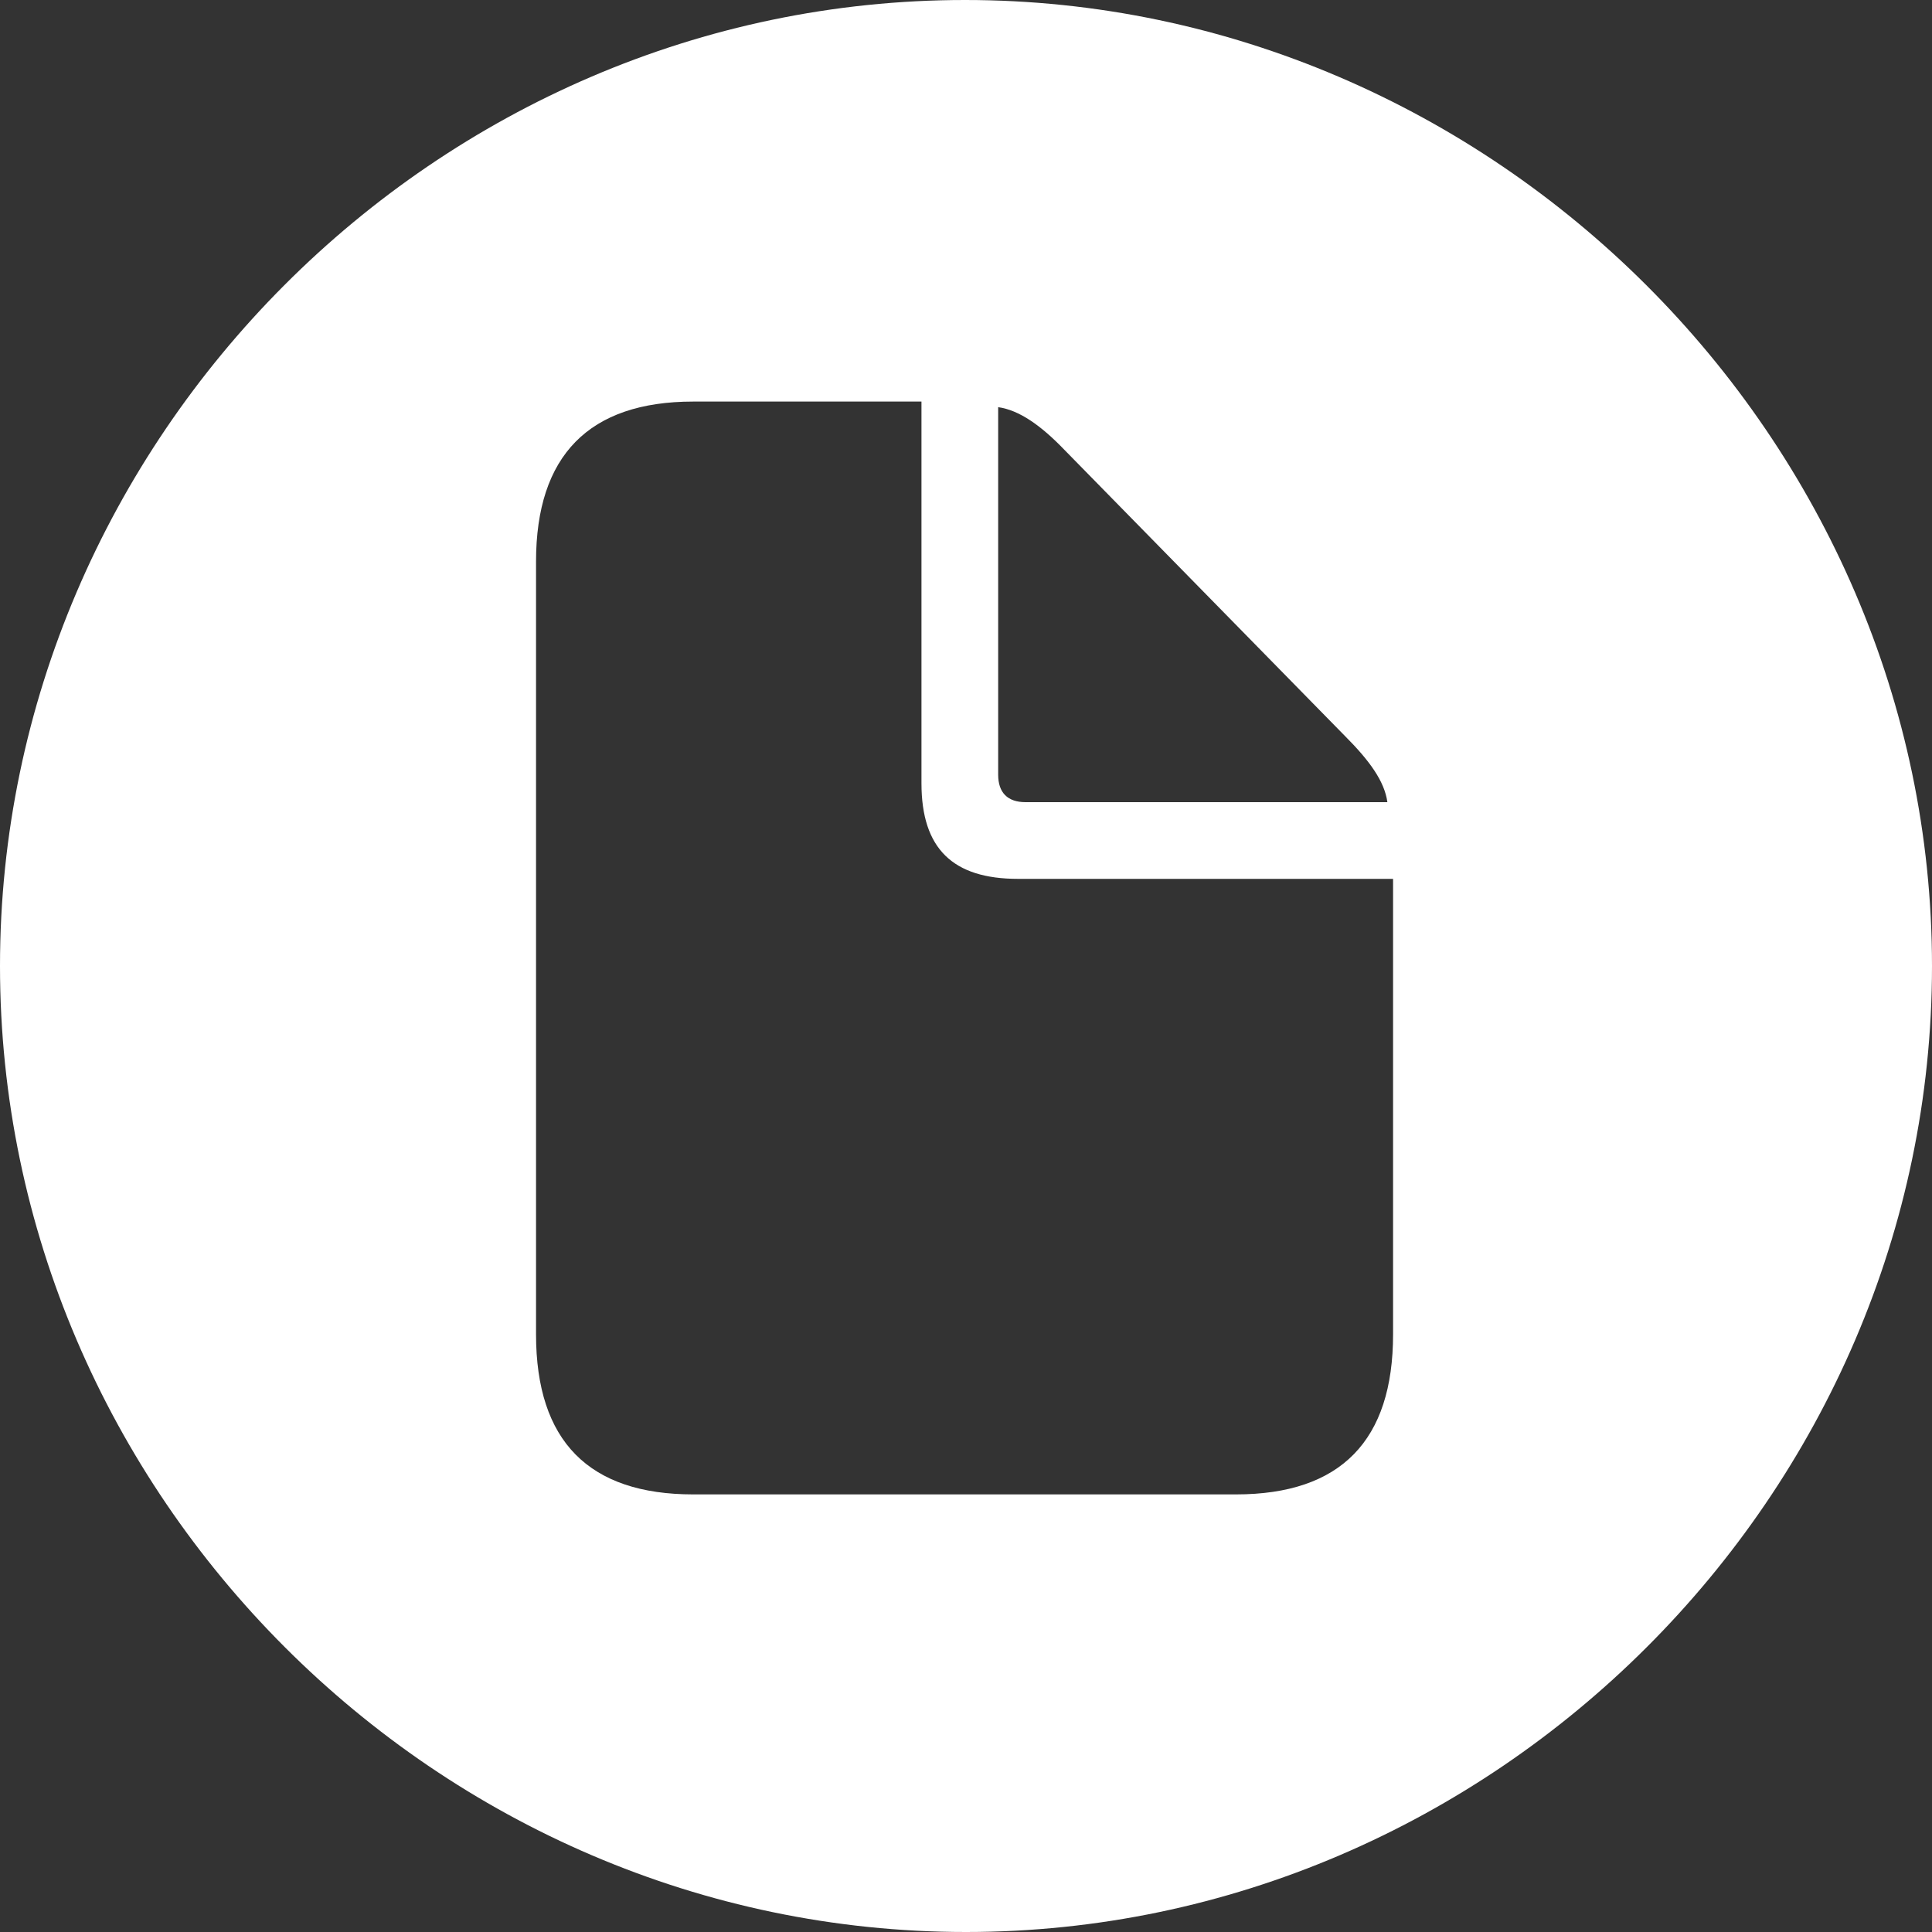 <!-- Shape: svg-path -->
<svg xmlns:xlink="http://www.w3.org/1999/xlink" fill="none" width="20" xmlns="http://www.w3.org/2000/svg" style="-webkit-print-color-adjust:exact" id="screenshot-26a16982-5cfb-80e2-8004-24bf8a236cdd" version="1.1" viewBox="832.094 38.094 20 20" height="20">
  <rect x="832.094" y="38.094" width="20" height="20" fill="#333333" stroke="none"/>
  <g id="shape-26a16982-5cfb-80e2-8004-24bf8a236cdd">
    <g class="fills" id="fills-26a16982-5cfb-80e2-8004-24bf8a236cdd">
      <path rx="0" ry="0" style="fill:#ffffff" d="M842.094,58.094C847.554,58.094,852.094,53.564,852.094,48.094C852.094,42.633,847.545,38.094,842.084,38.094C836.613,38.094,832.094,42.633,832.094,48.094C832.094,53.564,836.623,58.094,842.094,58.094ZZM839.270,53.564C838.192,53.564,837.643,53.015,837.643,51.907L837.643,43.907C837.643,42.809,838.192,42.251,839.270,42.251L841.633,42.251L841.633,46.202C841.633,46.878,841.956,47.192,842.633,47.192L846.515,47.192L846.515,51.907C846.515,53.005,845.976,53.564,844.888,53.564ZM842.711,46.398C842.525,46.398,842.427,46.300,842.427,46.113L842.427,42.309C842.643,42.339,842.868,42.496,843.113,42.751L846.015,45.711C846.270,45.966,846.427,46.182,846.456,46.398Z">
      </path>
    </g>
  </g>
</svg>